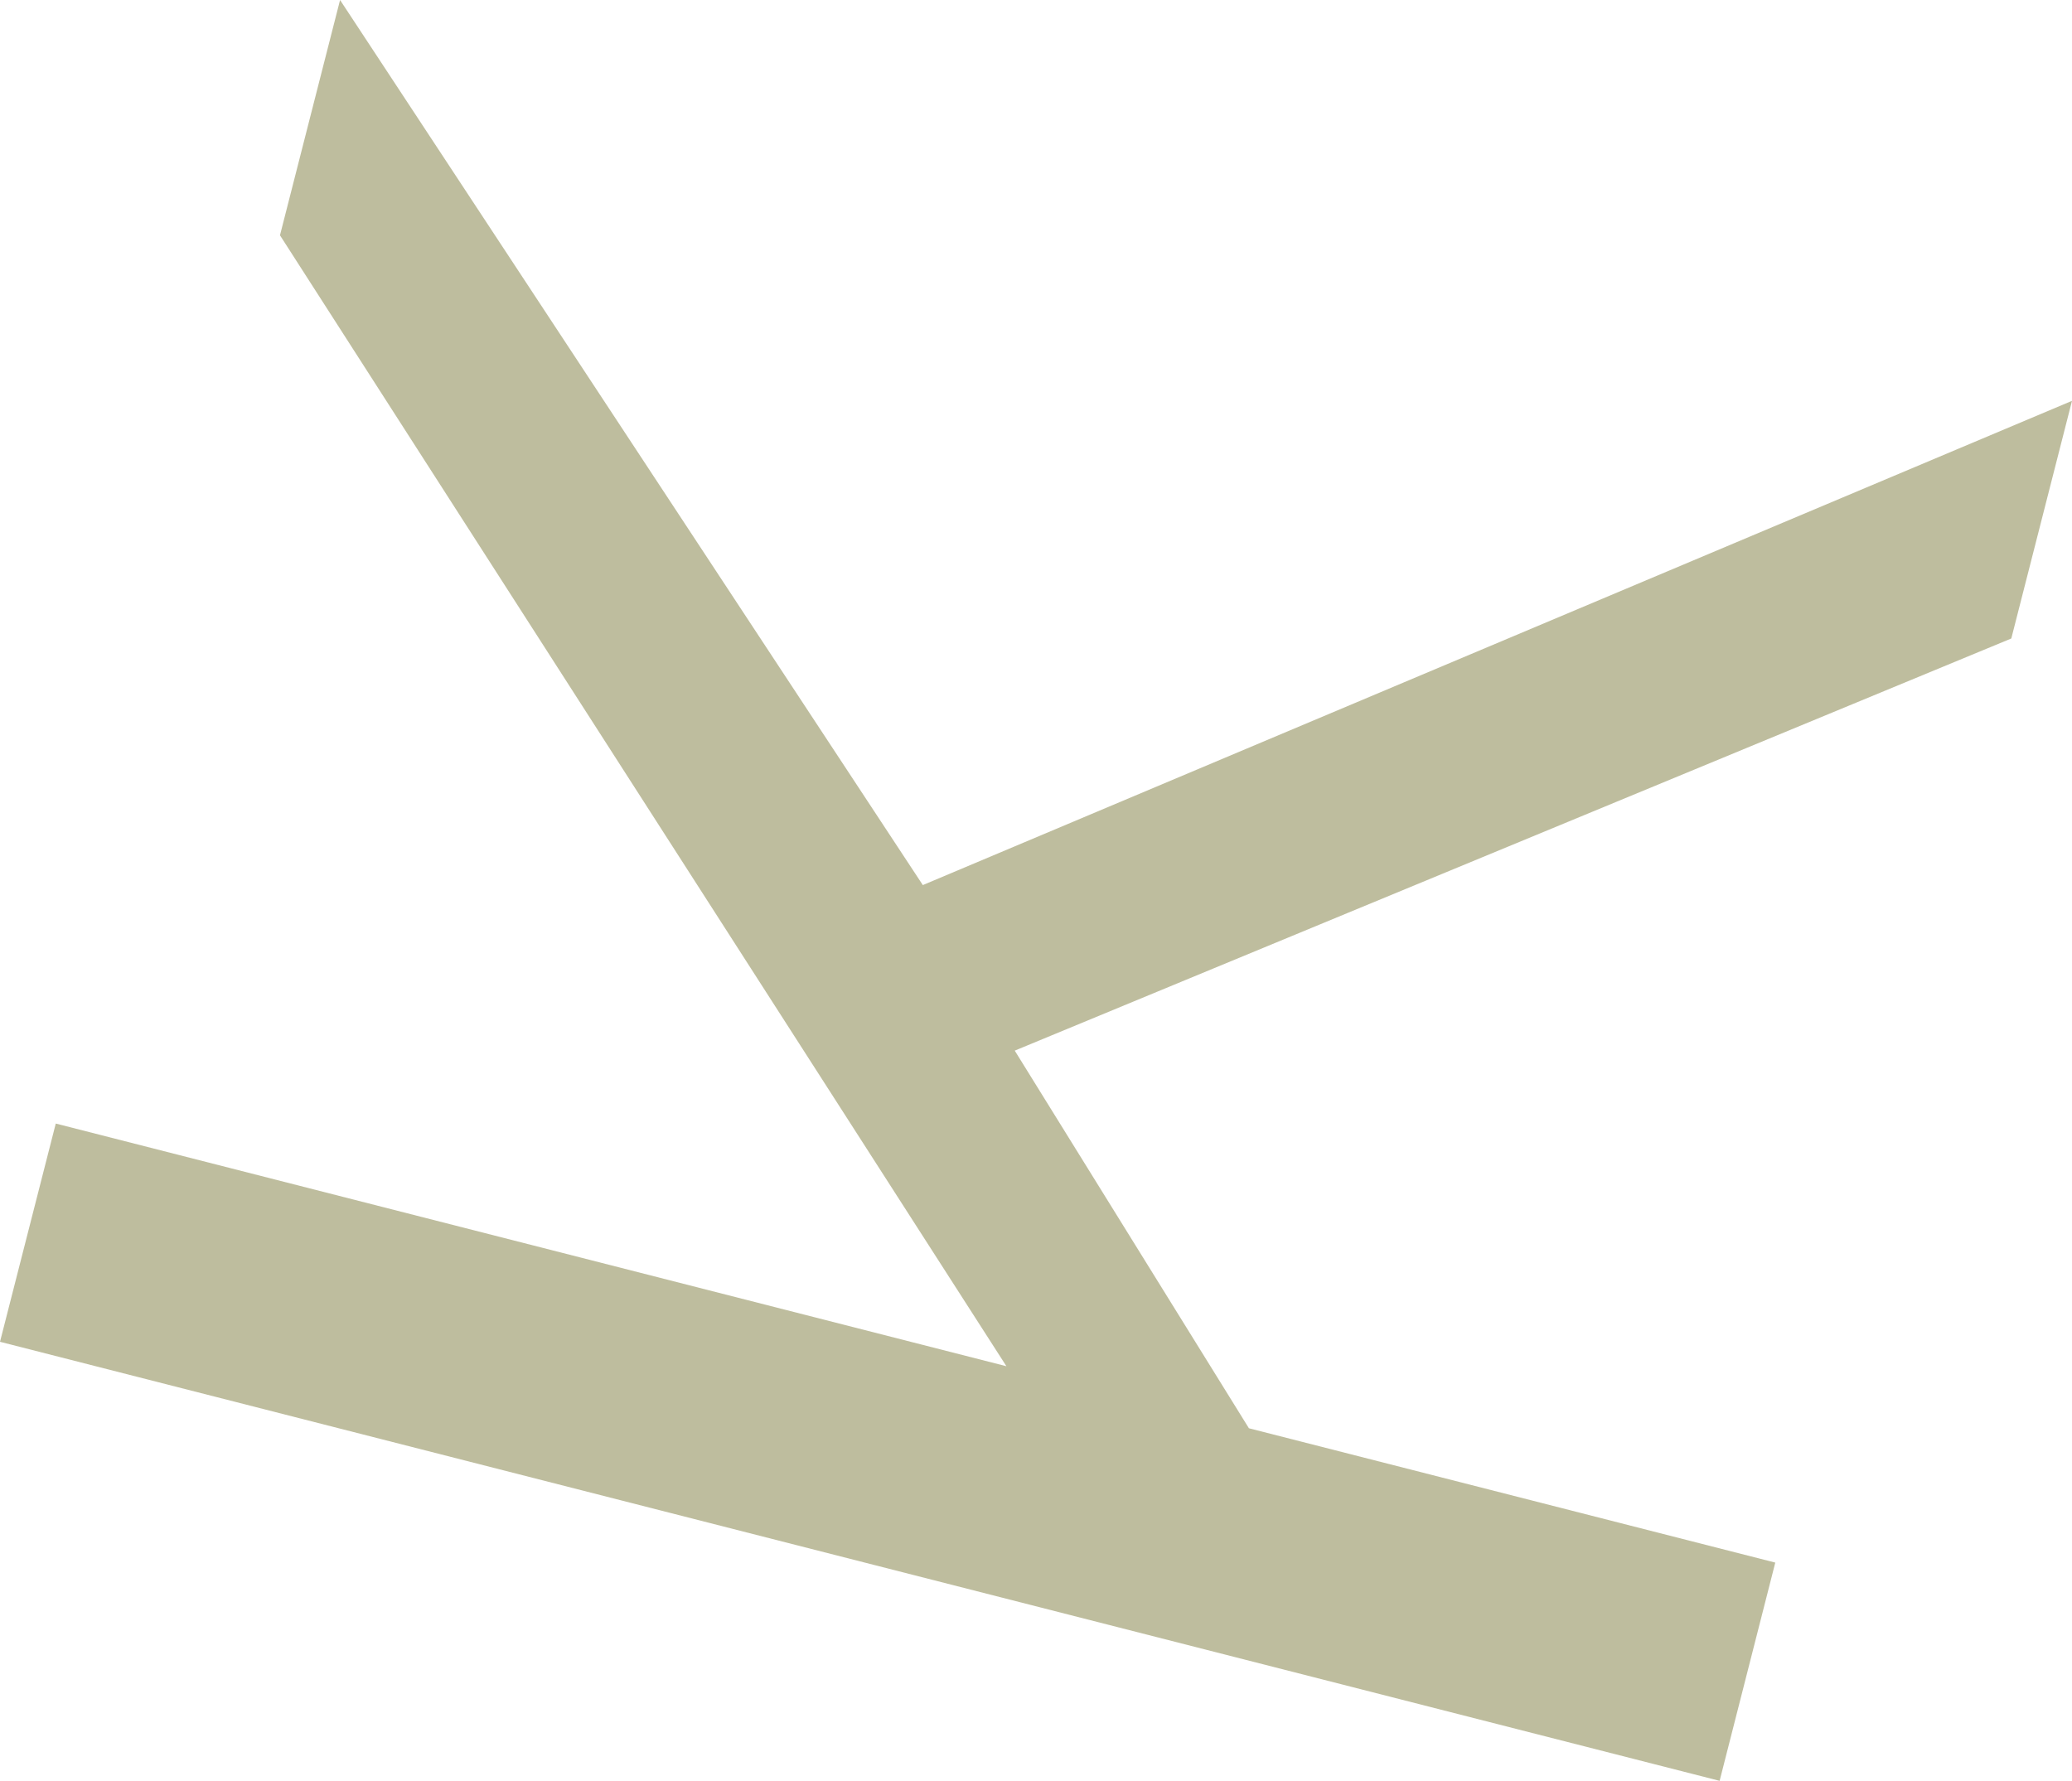 <?xml version="1.0" encoding="UTF-8"?>
<svg id="Capa_2" data-name="Capa 2" xmlns="http://www.w3.org/2000/svg" viewBox="0 0 20.174 17.34">
  <g id="TÍTULO_LETRAS_POR_SEPARADO" data-name="TÍTULO LETRAS POR SEPARADO">
    <g id="k1-makeup-center">
      <g id="E2-Titulo-Permanent" style="isolation: isolate;">
        <g style="isolation: isolate;">
          <path d="M16.743,17.34L0,13.065l.543-2.125,9.256,2.363L2.726,2.291l.585-2.291,5.674,8.618,11.189-4.715-.591,2.314-9.703,4.013,2.28,3.677,5.125,1.308-.542,2.125Z" style="fill: #bebd9e;"/>
        </g>
      </g>
    </g>
  </g>
</svg>